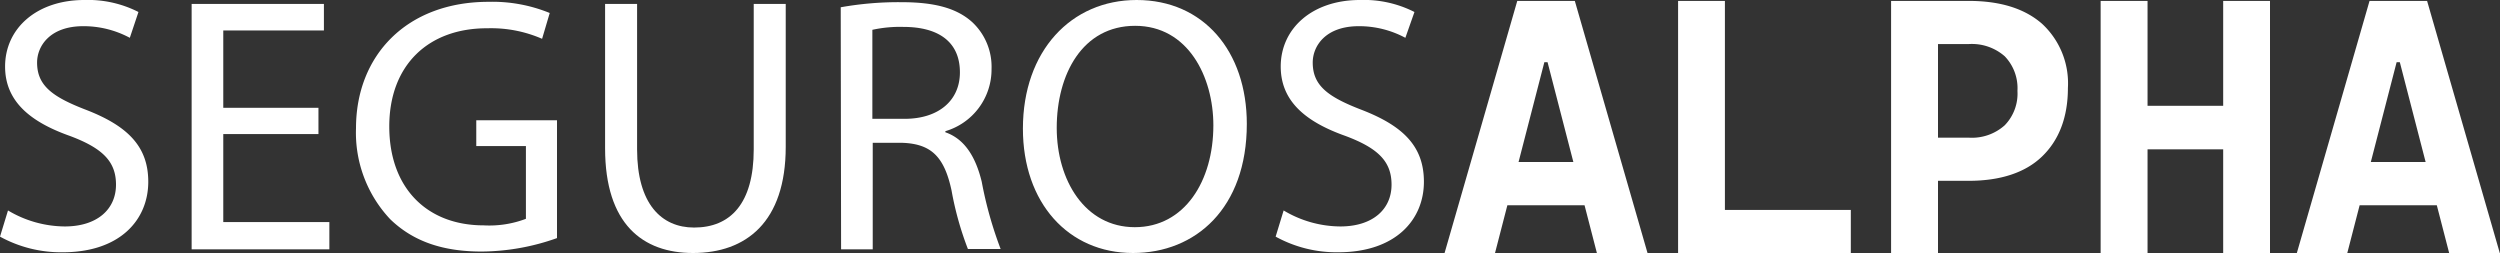 <svg id="Capa_1" data-name="Capa 1" xmlns="http://www.w3.org/2000/svg" width="275" height="27.84" viewBox="0 0 275 27.84">
  <rect x="0" y="0" width="275" height="27.84" fill="#333333" stroke="none"/>
  <defs>
    <style>
      .cls-1 {
        fill: #fff;
      }
    </style>
  </defs>
  <g>
    <path class="cls-1" d="M28.06,34.72a12.33,12.33,0,0,0,6.24,1.76c3.56,0,5.64-1.88,5.64-4.6,0-2.52-1.44-4-5.08-5.36-4.4-1.56-7.12-3.84-7.12-7.63,0-4.2,3.48-7.32,8.72-7.32a12.2,12.2,0,0,1,5.95,1.32l-.95,2.84a10.74,10.74,0,0,0-5.12-1.28c-3.68,0-5.08,2.2-5.08,4,0,2.51,1.64,3.76,5.36,5.19,4.55,1.76,6.87,4,6.87,7.92,0,4.16-3.07,7.76-9.43,7.76a13.93,13.93,0,0,1-6.88-1.72Z" transform="translate(-27.18 -11.57)"/>
    <path class="cls-1" d="M62.21,26.32H51.74V36H63.41V39H48.26V12H62.81v2.92H51.74v8.51H62.21Z" transform="translate(-27.18 -11.57)"/>
    <path class="cls-1" d="M88.45,37.76a25.12,25.12,0,0,1-8.28,1.48c-4.07,0-7.43-1-10.07-3.56a13.87,13.87,0,0,1-3.76-10c0-8,5.56-13.91,14.59-13.91A16.67,16.67,0,0,1,87.65,13l-.84,2.84a14,14,0,0,0-6-1.16C74.3,14.65,70,18.73,70,25.48s4.12,10.88,10.39,10.88a11.35,11.35,0,0,0,4.64-.72v-8H79.57V24.8h8.88Z" transform="translate(-27.18 -11.57)"/>
    <path class="cls-1" d="M97.26,12V28c0,6,2.68,8.6,6.27,8.6,4,0,6.56-2.64,6.56-8.6V12h3.52V27.72c0,8.28-4.36,11.68-10.2,11.68-5.51,0-9.67-3.16-9.67-11.52V12Z" transform="translate(-27.18 -11.57)"/>
    <path class="cls-1" d="M119.66,12.37a36.21,36.21,0,0,1,6.67-.56c3.72,0,6.12.68,7.8,2.2a6.71,6.71,0,0,1,2.12,5.12A7.08,7.08,0,0,1,131.17,26v.12c2.08.72,3.32,2.64,4,5.44a42.91,42.91,0,0,0,2.08,7.4h-3.6a34.93,34.93,0,0,1-1.8-6.44c-.8-3.72-2.24-5.12-5.4-5.24h-3.27V39h-3.48Zm3.48,12.27h3.55c3.72,0,6.08-2,6.08-5.11,0-3.48-2.52-5-6.2-5a14.21,14.21,0,0,0-3.43.32Z" transform="translate(-27.18 -11.57)"/>
    <path class="cls-1" d="M164.33,25.2c0,9.28-5.64,14.2-12.52,14.2-7.12,0-12.11-5.52-12.11-13.68,0-8.55,5.31-14.15,12.51-14.15C159.57,11.57,164.33,17.21,164.33,25.2Zm-20.91.44c0,5.76,3.11,10.92,8.59,10.92s8.64-5.08,8.64-11.2c0-5.36-2.8-10.95-8.6-10.95S143.42,19.73,143.42,25.64Z" transform="translate(-27.18 -11.57)"/>
    <path class="cls-1" d="M168.38,34.72a12.26,12.26,0,0,0,6.23,1.76c3.56,0,5.64-1.88,5.64-4.6,0-2.52-1.44-4-5.08-5.36-4.4-1.56-7.11-3.84-7.11-7.63,0-4.2,3.48-7.32,8.71-7.32a12.25,12.25,0,0,1,6,1.32l-1,2.84a10.74,10.74,0,0,0-5.12-1.28c-3.68,0-5.07,2.2-5.07,4,0,2.51,1.63,3.76,5.35,5.19,4.56,1.76,6.88,4,6.88,7.92,0,4.16-3.08,7.76-9.44,7.76a13.89,13.89,0,0,1-6.87-1.72Z" transform="translate(-27.18 -11.57)"/>
  </g>
  <g>
    <path class="cls-1" d="M186.08,39.41l8-27.74h6.33l8,27.74h-5.57l-5.43-21h-.35l-5.43,21Zm4-5.26V29.39h14.06v4.76Z" transform="translate(-27.18 -11.57)"/>
    <path class="cls-1" d="M211.77,39.41V11.67h5.15V39.41Zm0,0V34.66h19v4.75Z" transform="translate(-27.18 -11.57)"/>
    <path class="cls-1" d="M235.2,39.41V11.67h5.16V39.41Zm4.69-7.95V26.71h3.81a5.4,5.4,0,0,0,4-1.36,5,5,0,0,0,1.4-3.78,5.06,5.06,0,0,0-1.4-3.81,5.48,5.48,0,0,0-4-1.34H240V11.67h3.73c3.48,0,6.16.84,8.07,2.51a8.91,8.91,0,0,1,2.85,7.06c0,3.26-1,5.77-2.85,7.55s-4.59,2.67-8.07,2.67Z" transform="translate(-27.18 -11.57)"/>
    <path class="cls-1" d="M258.25,39.41V11.67h5.16V39.41ZM259.07,28V23.21h17.09V28Zm12.66,11.43V11.67h5.15V39.41Z" transform="translate(-27.18 -11.57)"/>
    <path class="cls-1" d="M279.83,39.41l8-27.74h6.33l8,27.74h-5.57l-5.43-21h-.35l-5.43,21Zm4.05-5.26V29.39h14.06v4.76Z" transform="translate(-27.18 -11.57)"/>
  </g>
</svg>
